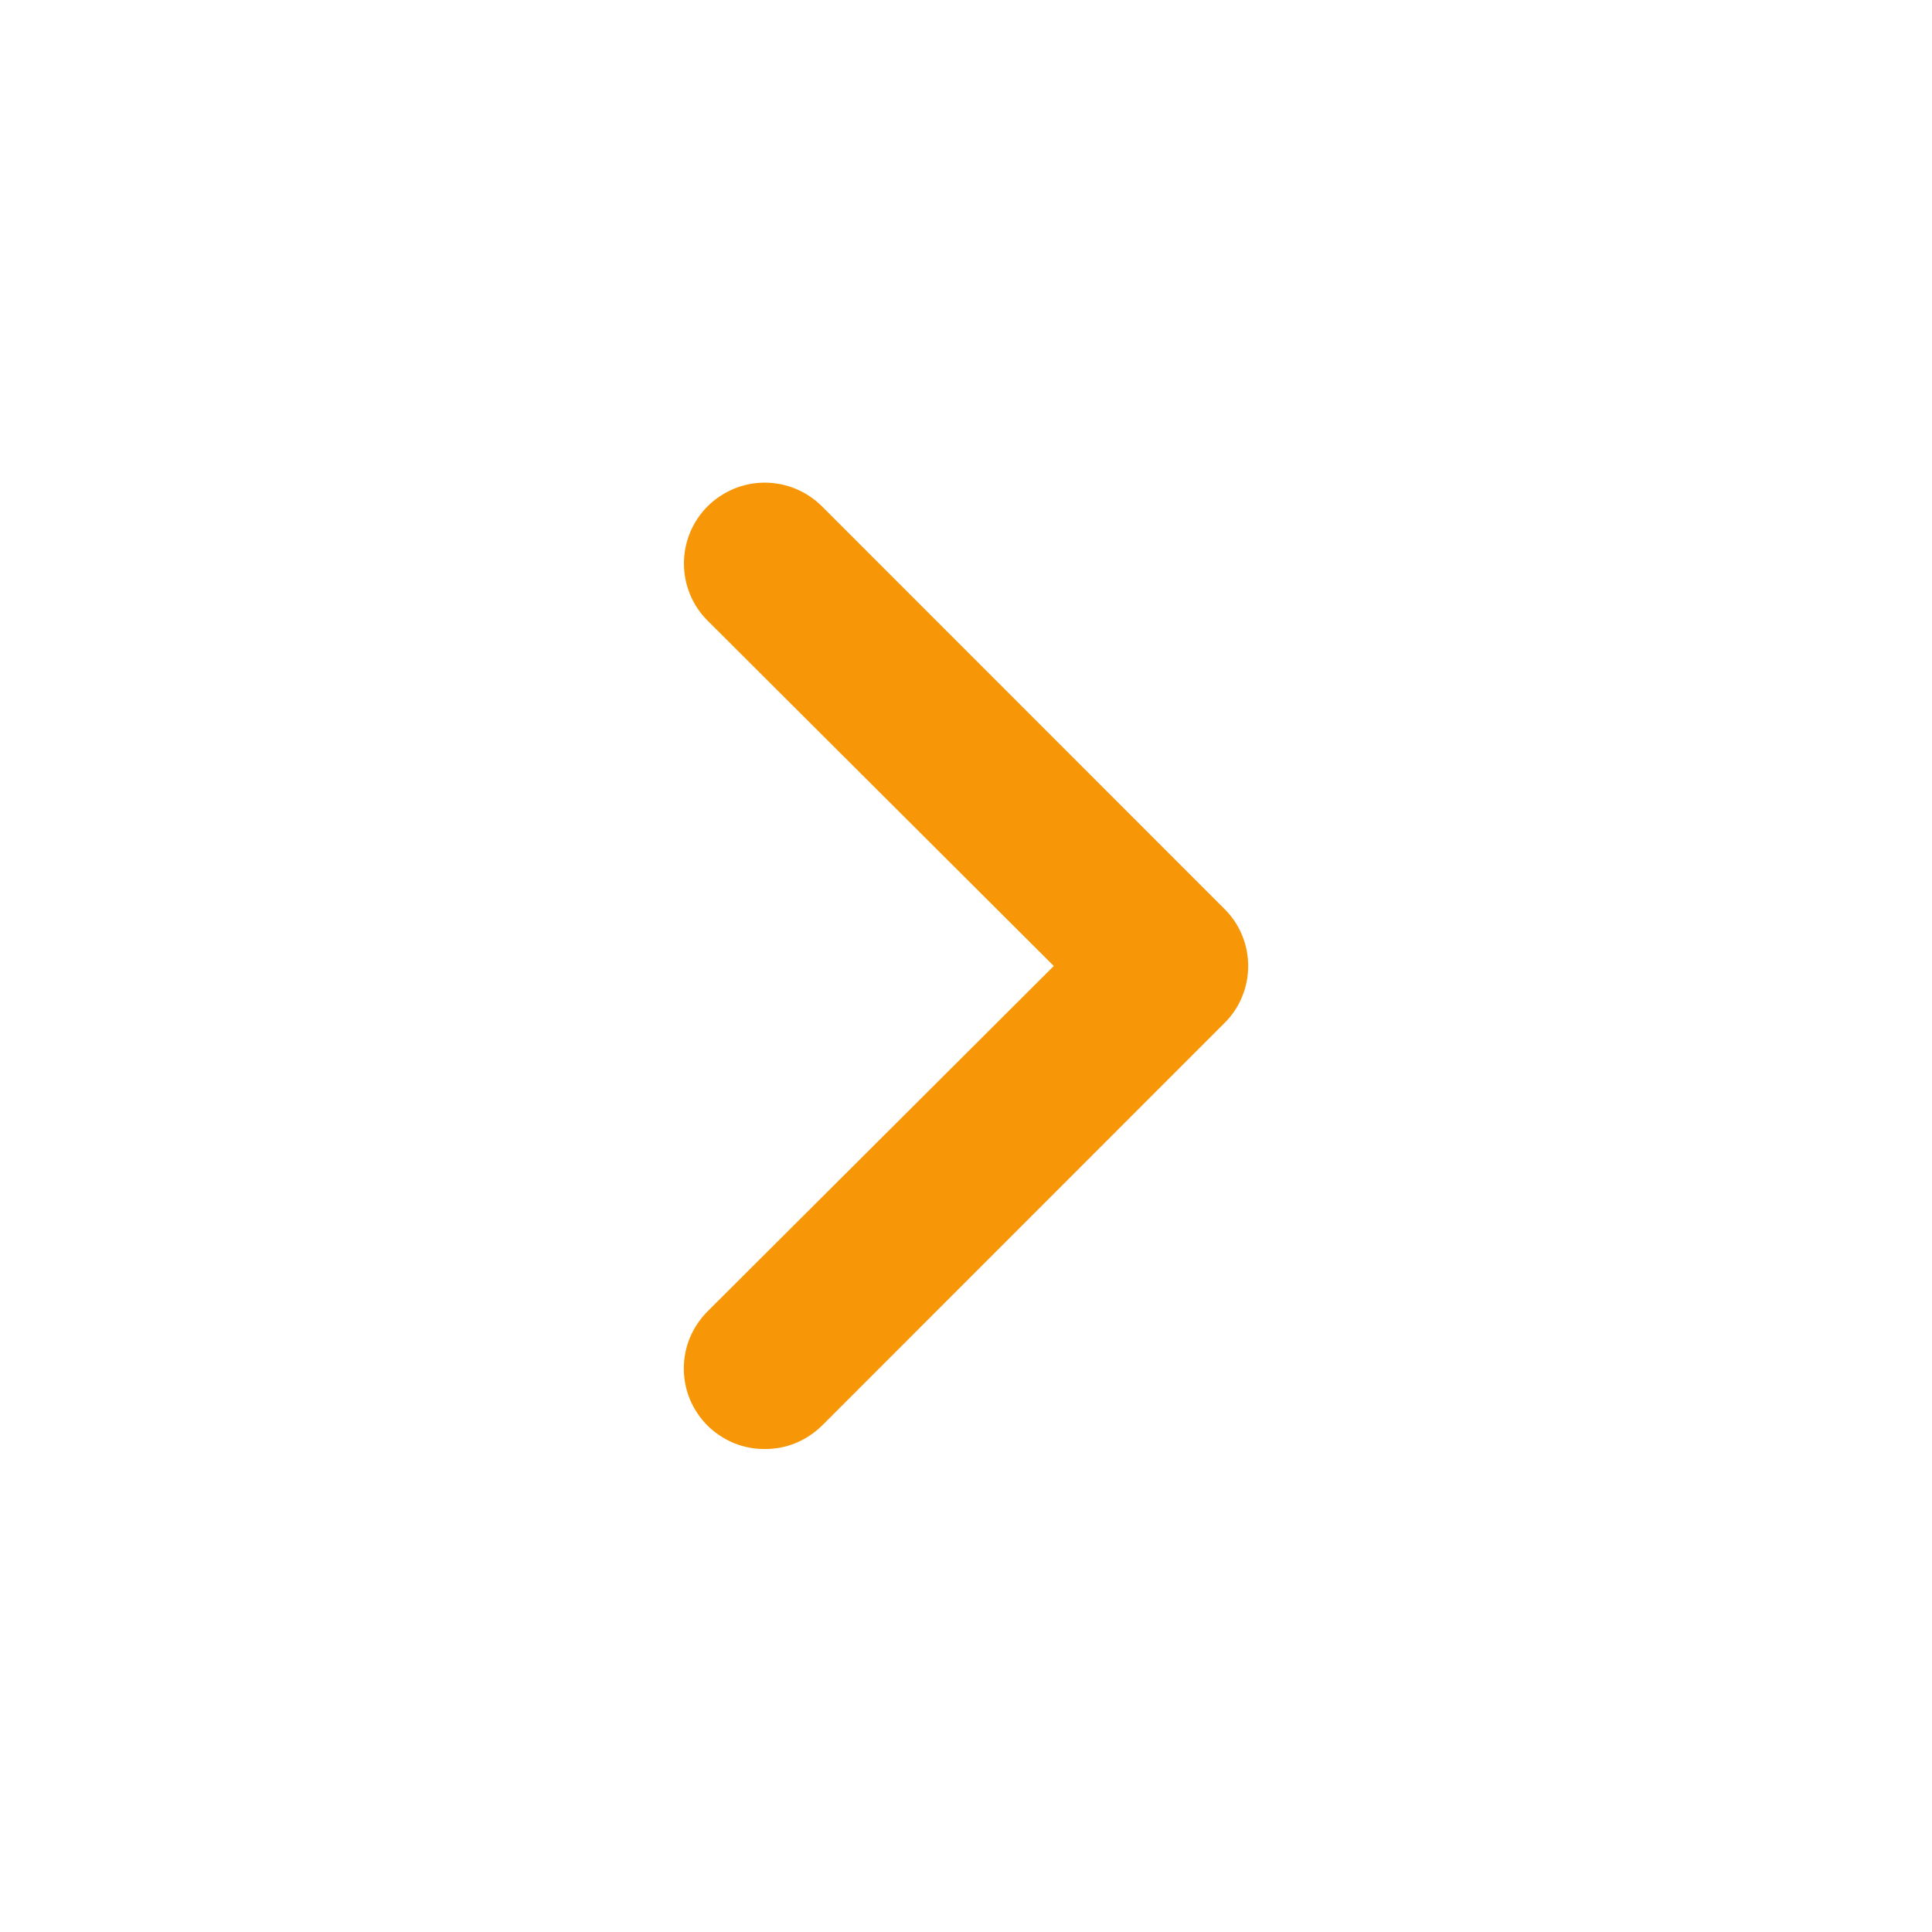 <svg width="16" height="16" viewBox="0 0 16 16" fill="none" xmlns="http://www.w3.org/2000/svg">
<path d="M6.333 12C6.246 12.001 6.159 11.984 6.077 11.951C5.996 11.917 5.922 11.868 5.86 11.807C5.798 11.745 5.748 11.671 5.714 11.59C5.68 11.508 5.663 11.421 5.663 11.333C5.663 11.245 5.68 11.158 5.714 11.077C5.748 10.996 5.798 10.922 5.86 10.86L8.727 8L5.86 5.14C5.734 5.015 5.664 4.844 5.664 4.667C5.664 4.489 5.734 4.319 5.86 4.193C5.986 4.068 6.156 3.997 6.333 3.997C6.511 3.997 6.681 4.068 6.807 4.193L10.14 7.527C10.203 7.589 10.252 7.662 10.286 7.744C10.32 7.825 10.337 7.912 10.337 8C10.337 8.088 10.32 8.175 10.286 8.256C10.252 8.338 10.203 8.411 10.14 8.473L6.807 11.807C6.744 11.868 6.671 11.917 6.589 11.951C6.508 11.984 6.421 12.001 6.333 12Z" fill="#F79708"/>
</svg>
